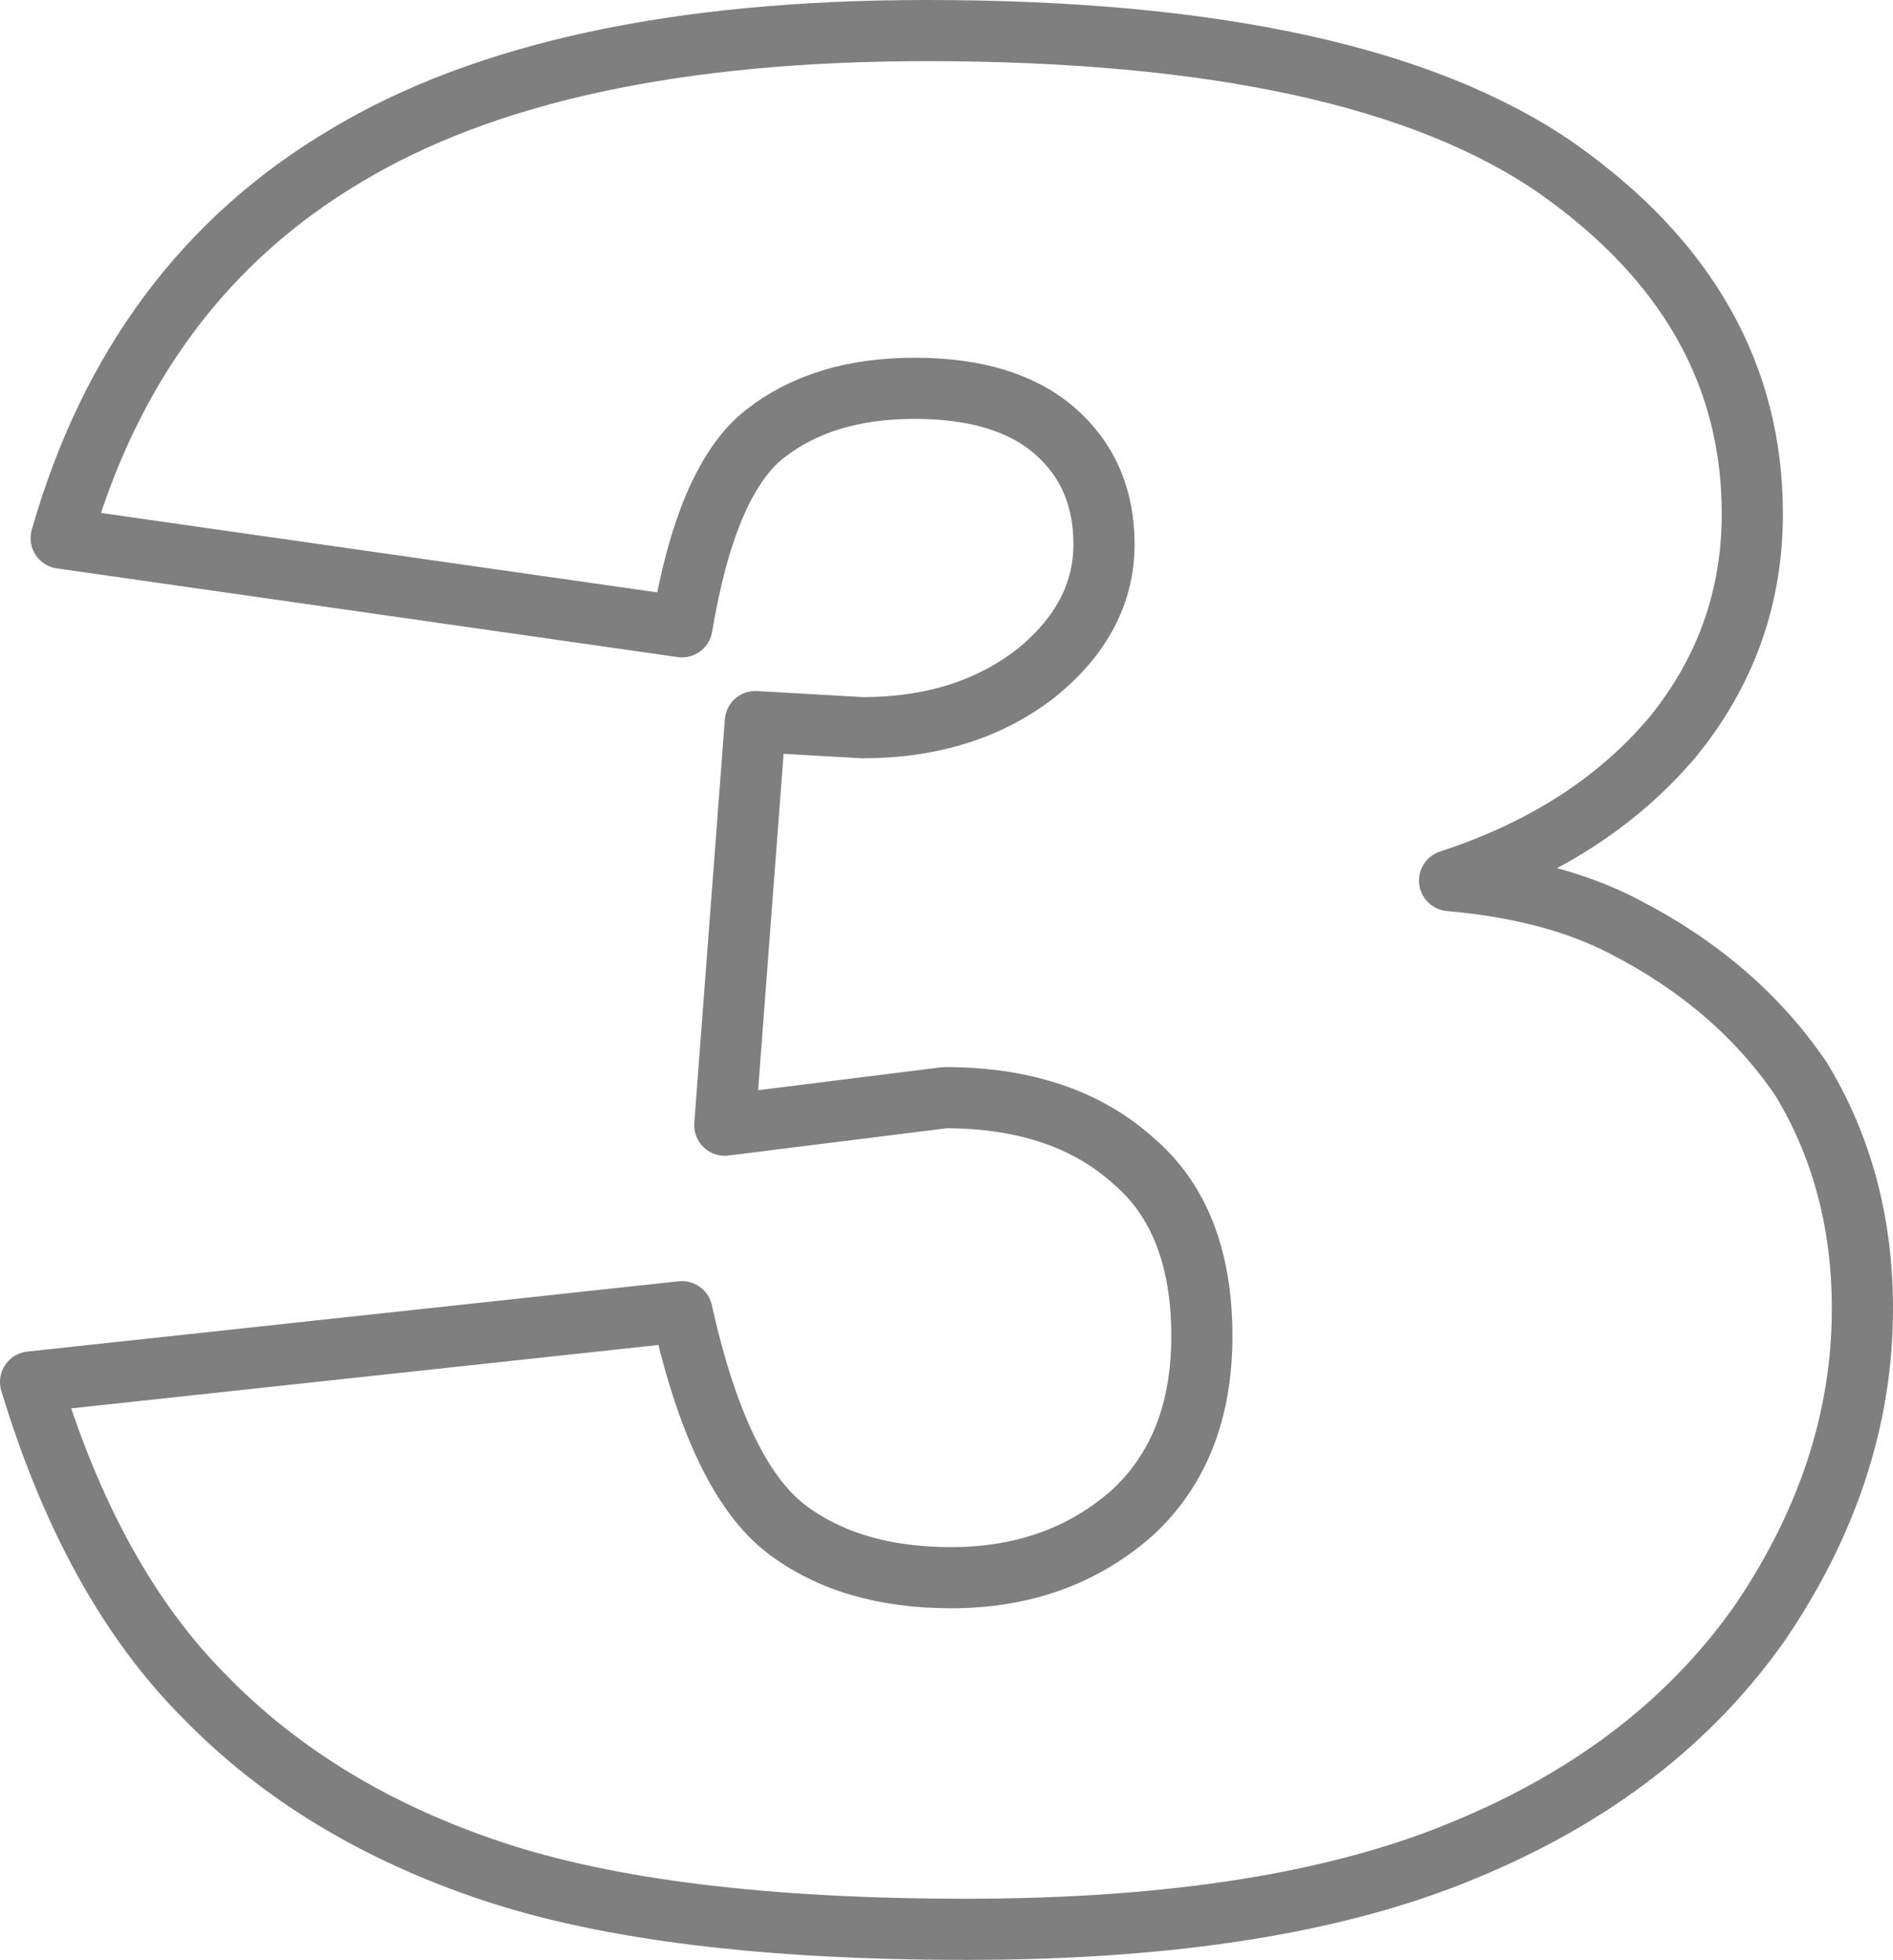 <?xml version="1.0" encoding="UTF-8" standalone="no"?>
<svg xmlns:xlink="http://www.w3.org/1999/xlink" height="32.05px" width="30.95px" xmlns="http://www.w3.org/2000/svg">
  <g transform="matrix(1.0, 0.0, 0.0, 1.0, -384.3, -208.8)">
    <path d="M413.75 226.45 Q414.75 228.1 414.75 230.2 414.75 232.85 413.1 235.3 411.4 237.75 408.25 239.05 405.15 240.35 400.1 240.35 395.2 240.35 392.35 239.4 389.5 238.45 387.65 236.55 385.8 234.7 384.8 231.4 L395.45 230.25 Q396.05 232.95 397.15 233.8 398.2 234.6 399.85 234.6 401.6 234.6 402.8 233.55 403.95 232.5 403.95 230.65 403.95 228.75 402.85 227.8 401.7 226.75 399.75 226.75 L396.15 227.2 396.65 220.6 398.4 220.7 Q400.1 220.7 401.25 219.8 402.35 218.9 402.35 217.7 402.35 216.55 401.55 215.85 400.75 215.15 399.25 215.15 397.75 215.15 396.8 215.9 395.85 216.65 395.45 219.05 L385.3 217.6 Q386.5 213.4 389.95 211.35 393.35 209.3 399.45 209.3 406.5 209.3 409.75 211.55 412.95 213.8 412.95 217.2 412.95 219.25 411.65 220.85 410.3 222.45 408.0 223.2 409.7 223.35 410.85 223.95 412.7 224.9 413.75 226.45 Z" fill="none" stroke="#000000" stroke-linecap="round" stroke-linejoin="round" stroke-opacity="0.502" stroke-width="1.0"/>
  </g>
</svg>

